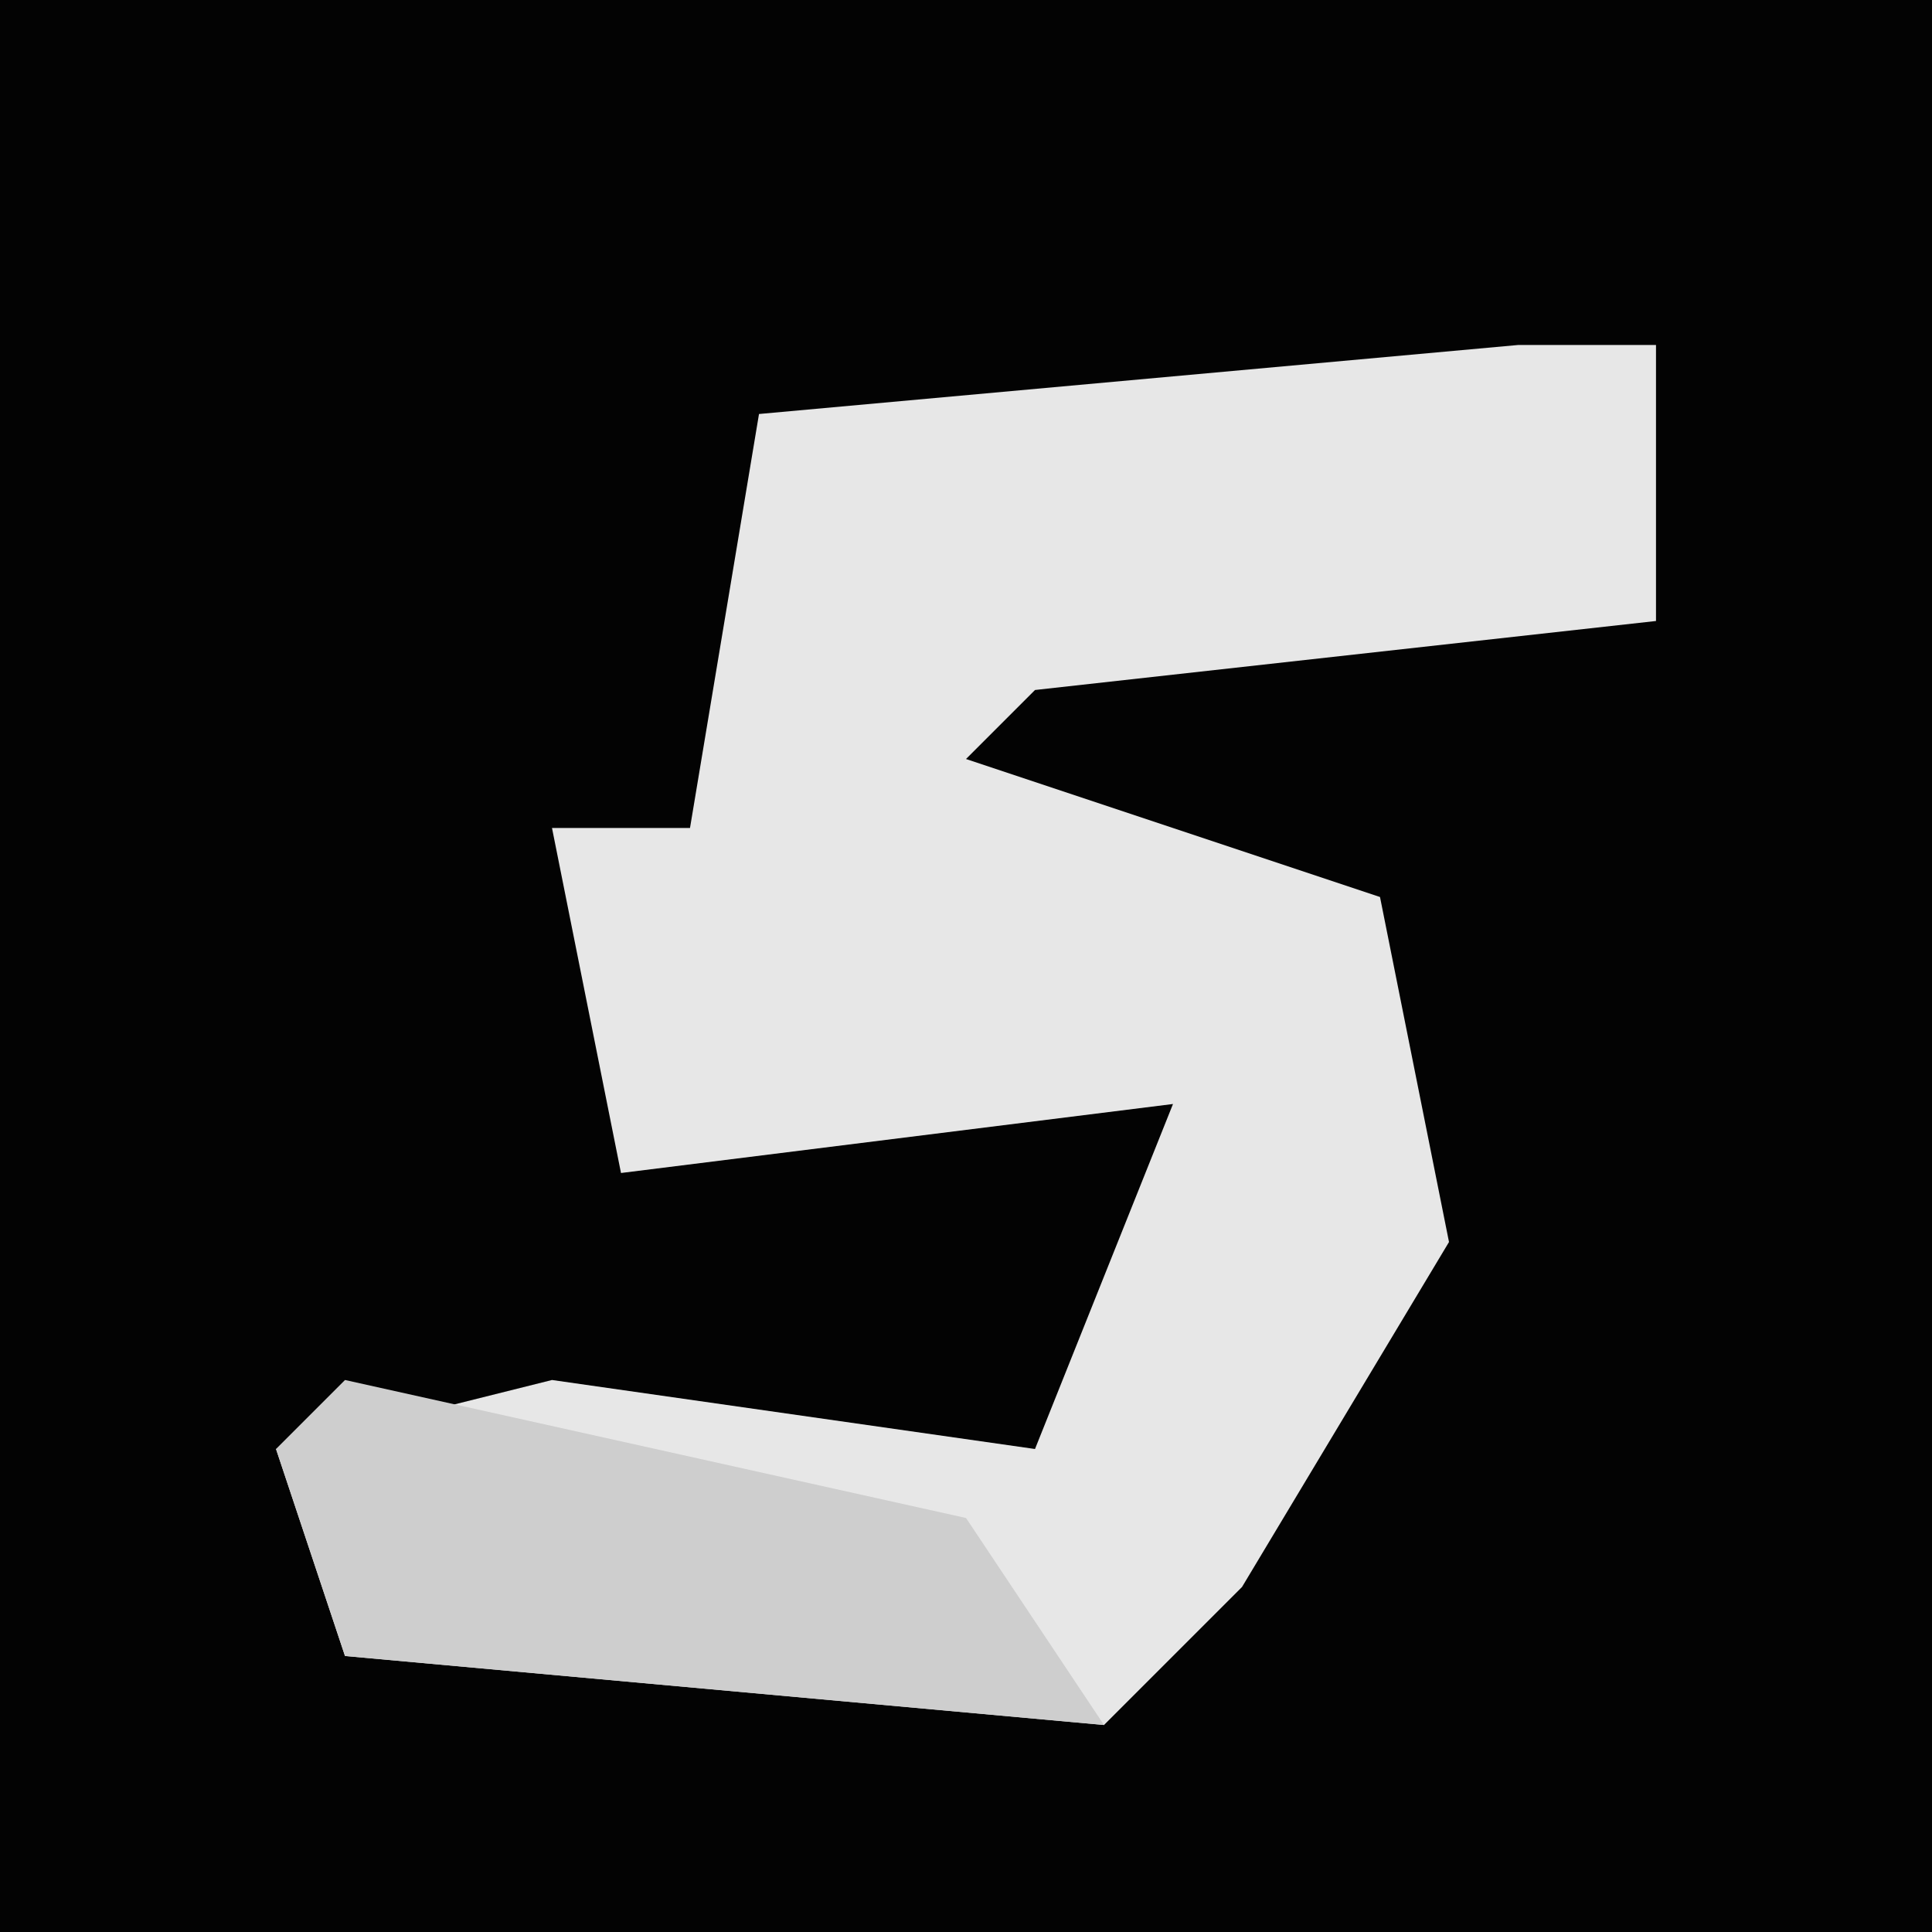 <?xml version="1.0" encoding="UTF-8"?>
<svg version="1.1" xmlns="http://www.w3.org/2000/svg" width="28" height="28">
<path d="M0,0 L28,0 L28,28 L0,28 Z " fill="#030303" transform="translate(0,0)"/>
<path d="M0,0 L2,0 L2,4 L-7,5 L-8,6 L-2,8 L-1,13 L-4,18 L-6,20 L-17,19 L-18,16 L-14,15 L-7,16 L-5,11 L-13,12 L-14,7 L-12,7 L-11,1 Z " fill="#E7E7E7" transform="translate(22,5)"/>
<path d="M0,0 L9,2 L11,5 L0,4 L-1,1 Z " fill="#CECECE" transform="translate(5,20)"/>
</svg>
